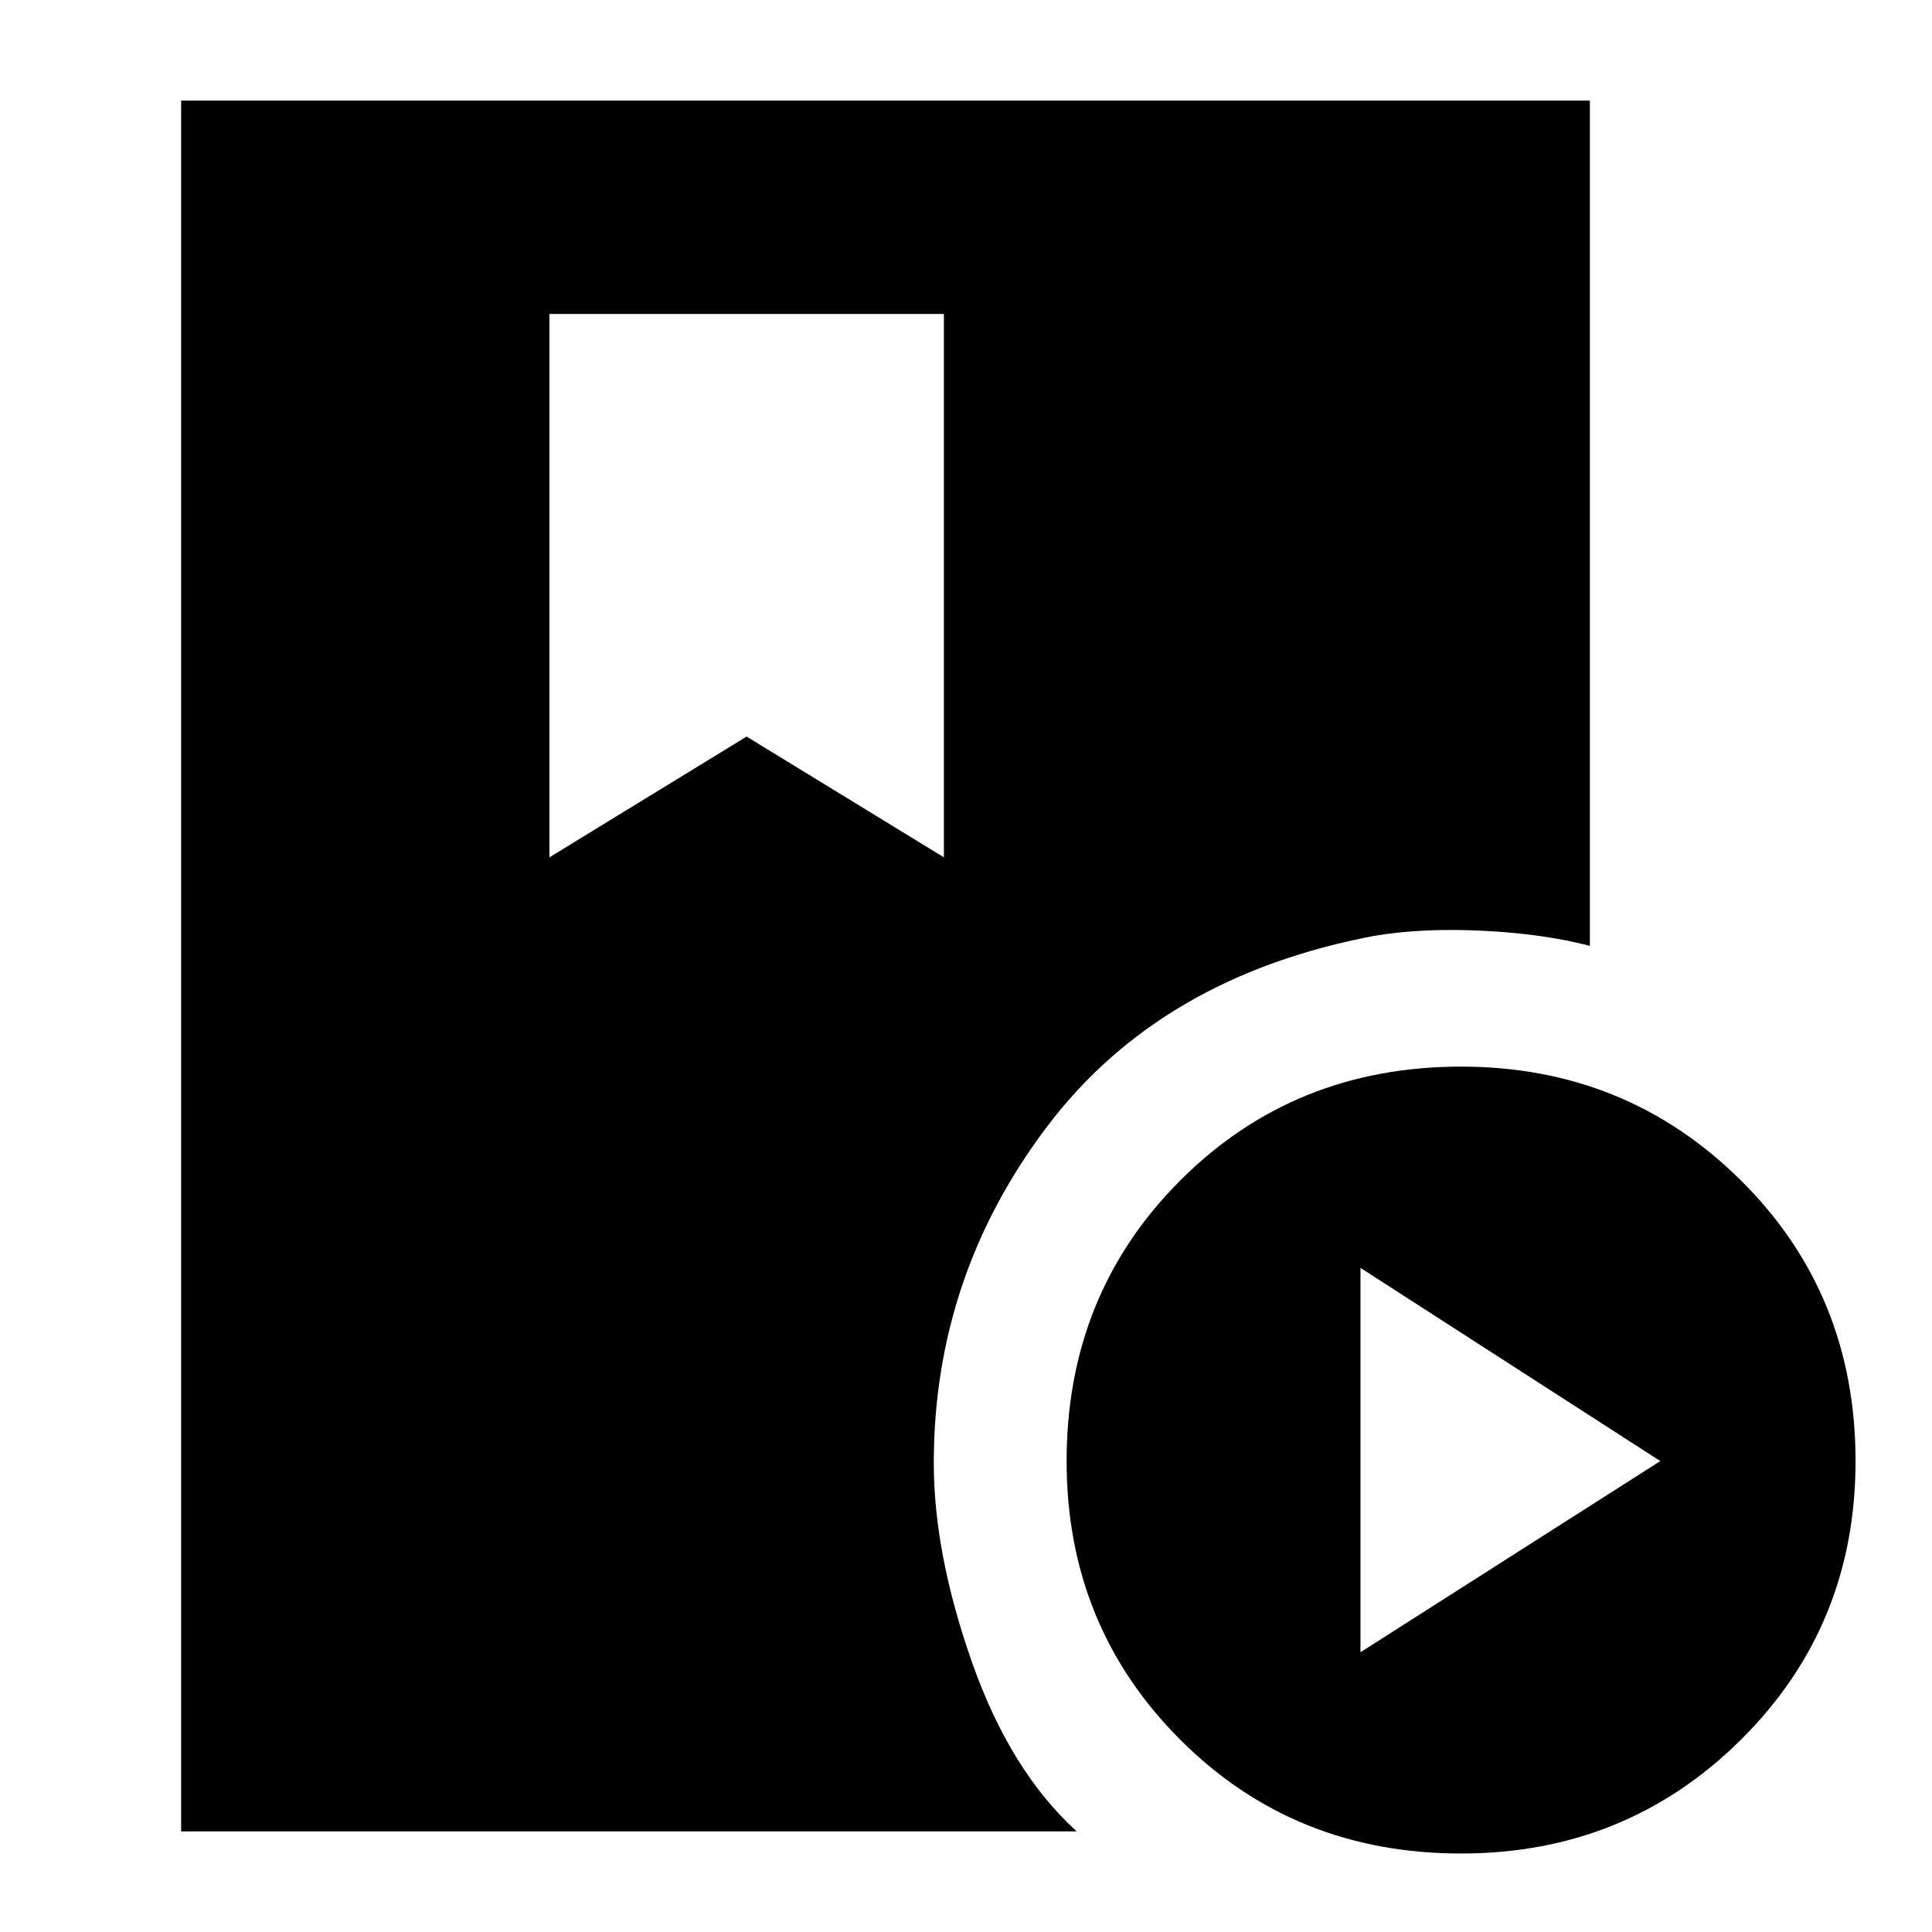 <svg xmlns="http://www.w3.org/2000/svg" height="40" width="40"><path d="M3.75 37.917V2.083H32.917V19.583Q31.958 19.333 30.708 19.271Q29.458 19.208 28.458 19.375Q24.042 20.208 21.688 23.312Q19.333 26.417 19.333 30.292Q19.333 32.167 20.125 34.417Q20.917 36.667 22.292 37.917ZM30.25 38.375Q26.792 38.375 24.438 36.021Q22.083 33.667 22.083 30.25Q22.083 26.792 24.438 24.438Q26.792 22.083 30.25 22.083Q33.667 22.083 36.042 24.438Q38.417 26.792 38.417 30.25Q38.417 33.667 36.042 36.021Q33.667 38.375 30.25 38.375ZM28.167 34.208 34.375 30.25 28.167 26.25ZM11.375 17.75 15.458 15.25 19.542 17.75V6.5H11.375Z"/></svg>